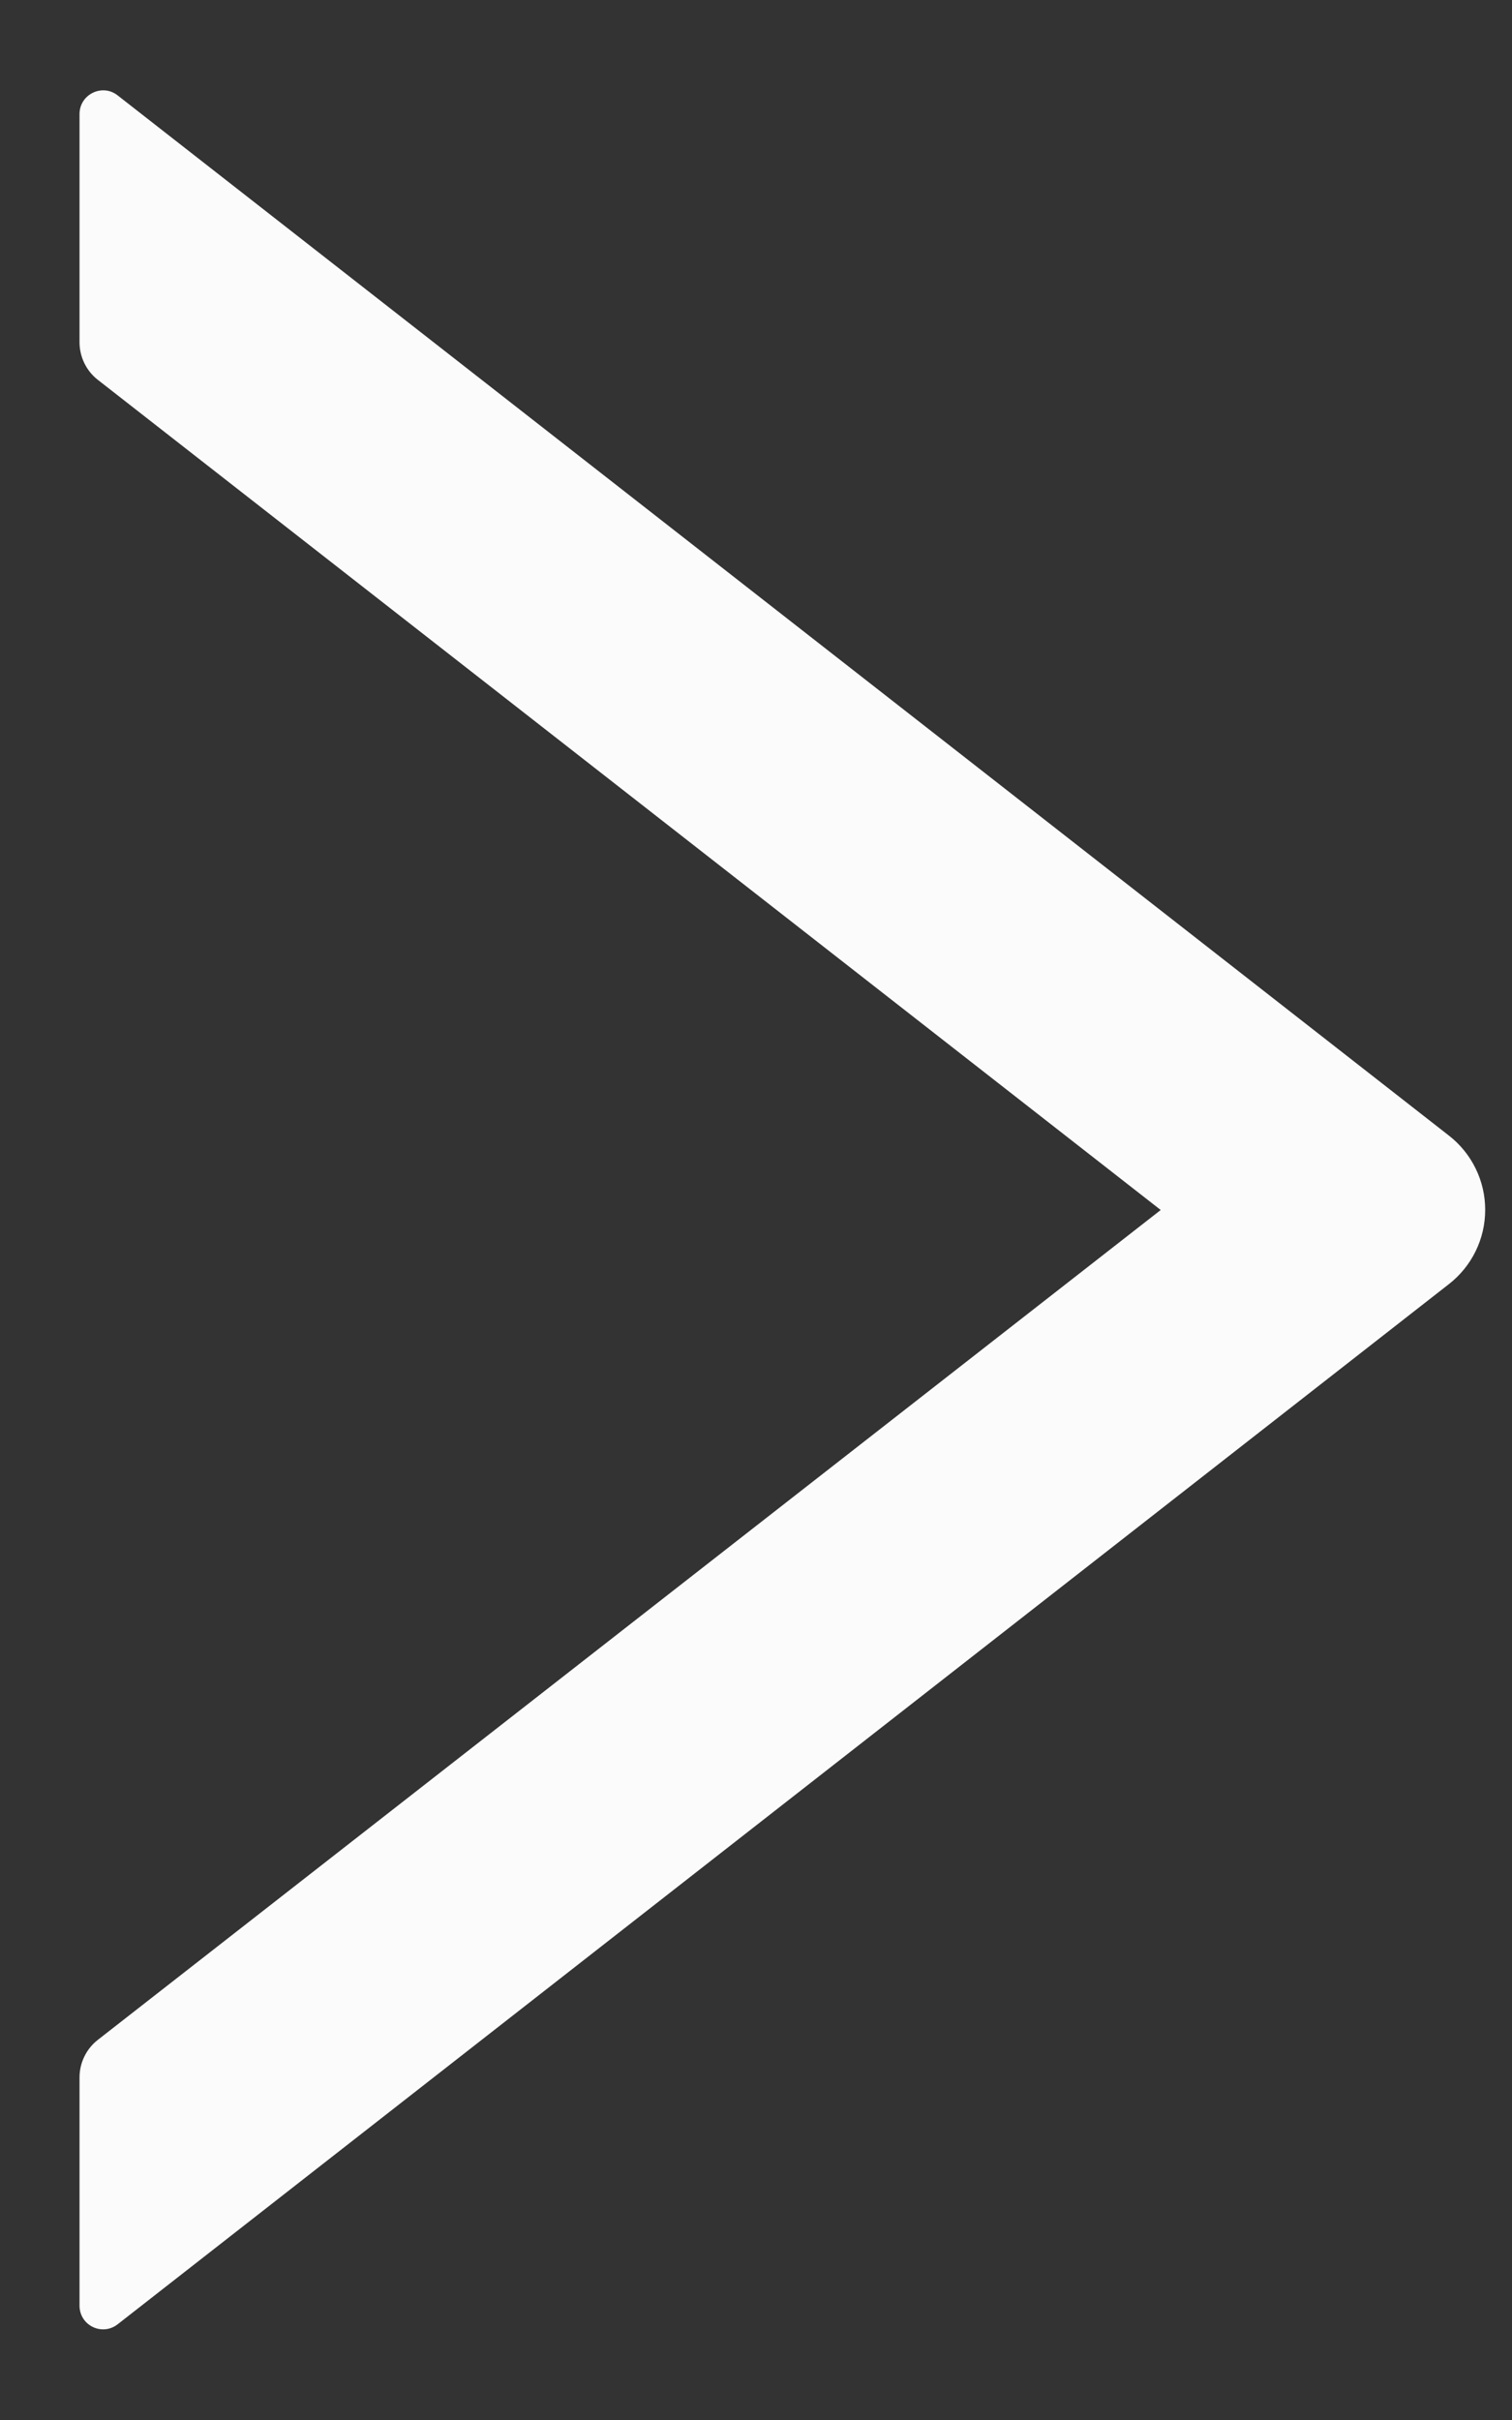 <svg width="15" height="24" viewBox="0 0 15 24" fill="none" xmlns="http://www.w3.org/2000/svg">
<rect x="0" y="0" width="15" height="24" fill="#333333" stroke="none"/>
<path d="M0.789 3.395V1.131C0.789 0.935 1.015 0.826 1.167 0.946L14.374 11.262C14.486 11.349 14.577 11.461 14.639 11.588C14.702 11.716 14.734 11.856 14.734 11.998C14.734 12.141 14.702 12.281 14.639 12.409C14.577 12.536 14.486 12.648 14.374 12.735L1.167 23.051C1.012 23.171 0.789 23.062 0.789 22.866V20.602C0.789 20.458 0.856 20.32 0.968 20.232L11.515 12L0.968 3.765C0.856 3.677 0.789 3.539 0.789 3.395V3.395Z" fill="#FBFBFB"/>
</svg>
